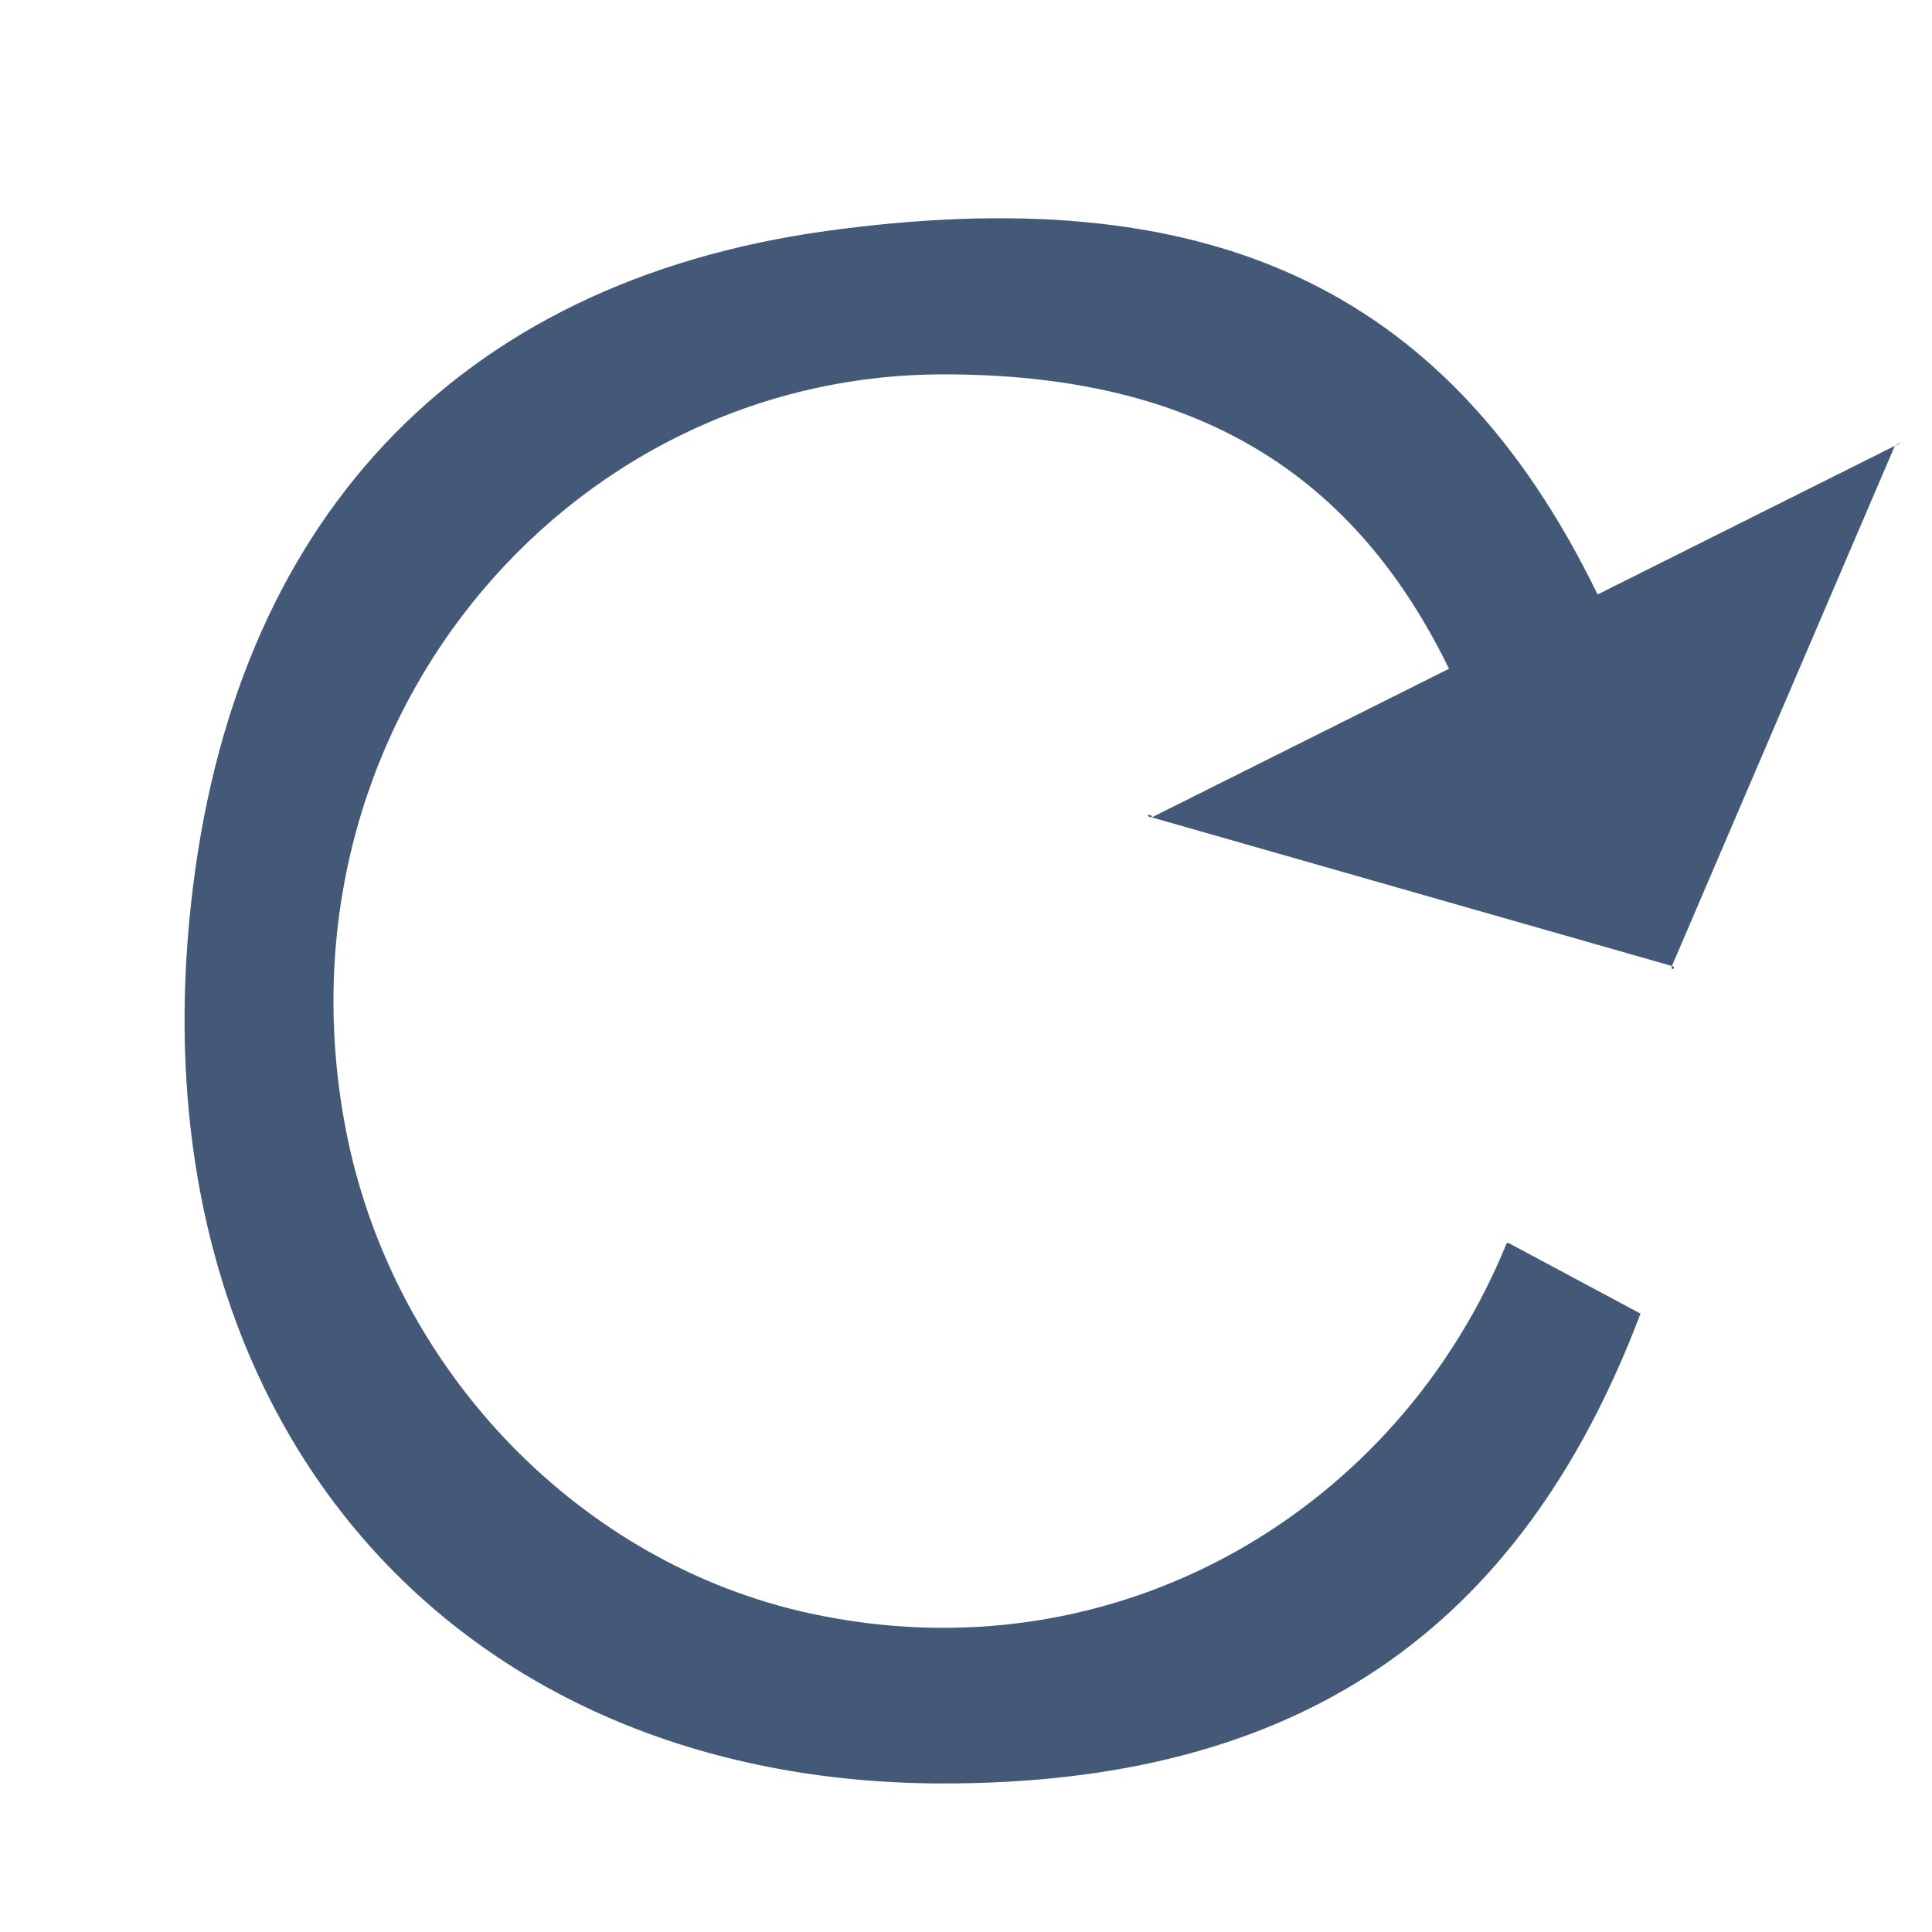 <?xml version="1.0" encoding="utf-8"?>
<!-- Generator: Adobe Illustrator 16.0.4, SVG Export Plug-In . SVG Version: 6.00 Build 0)  -->
<!DOCTYPE svg PUBLIC "-//W3C//DTD SVG 1.1//EN" "http://www.w3.org/Graphics/SVG/1.1/DTD/svg11.dtd">
<svg version="1.1" id="Layer_1" xmlns="http://www.w3.org/2000/svg" xmlns:xlink="http://www.w3.org/1999/xlink" x="0px" y="0px"
	 width="26px" height="26px" viewBox="0 0 26 26" enable-background="new 0 0 26 26" xml:space="preserve">
<path fill="#445978" d="M25.5,6l-4,2c-2.051-4.214-5.325-5.585-10.377-4.892c-5.002,0.694-8.004,3.934-8.554,9.072
	c-0.75,6.938,3.526,11.821,10.129,11.821c4.752,0,7.754-2.032,9.379-6.323l-1.775-0.95h-0.025c-1.45,3.571-5.227,5.884-9.378,4.984
	c-3.076-0.668-5.577-3.237-6.228-6.424C3.57,9.843,7.572,5.038,12.698,5.038c3.227,0,5.451,1.187,6.802,3.962l-4,2
	c0.01-0.059-0.125-0.025,0,0l7,2c0.075,0.025-0.025,0.077,0,0L25.5,6C25.575,5.948,25.625,5.948,25.5,6z"/>
</svg>
